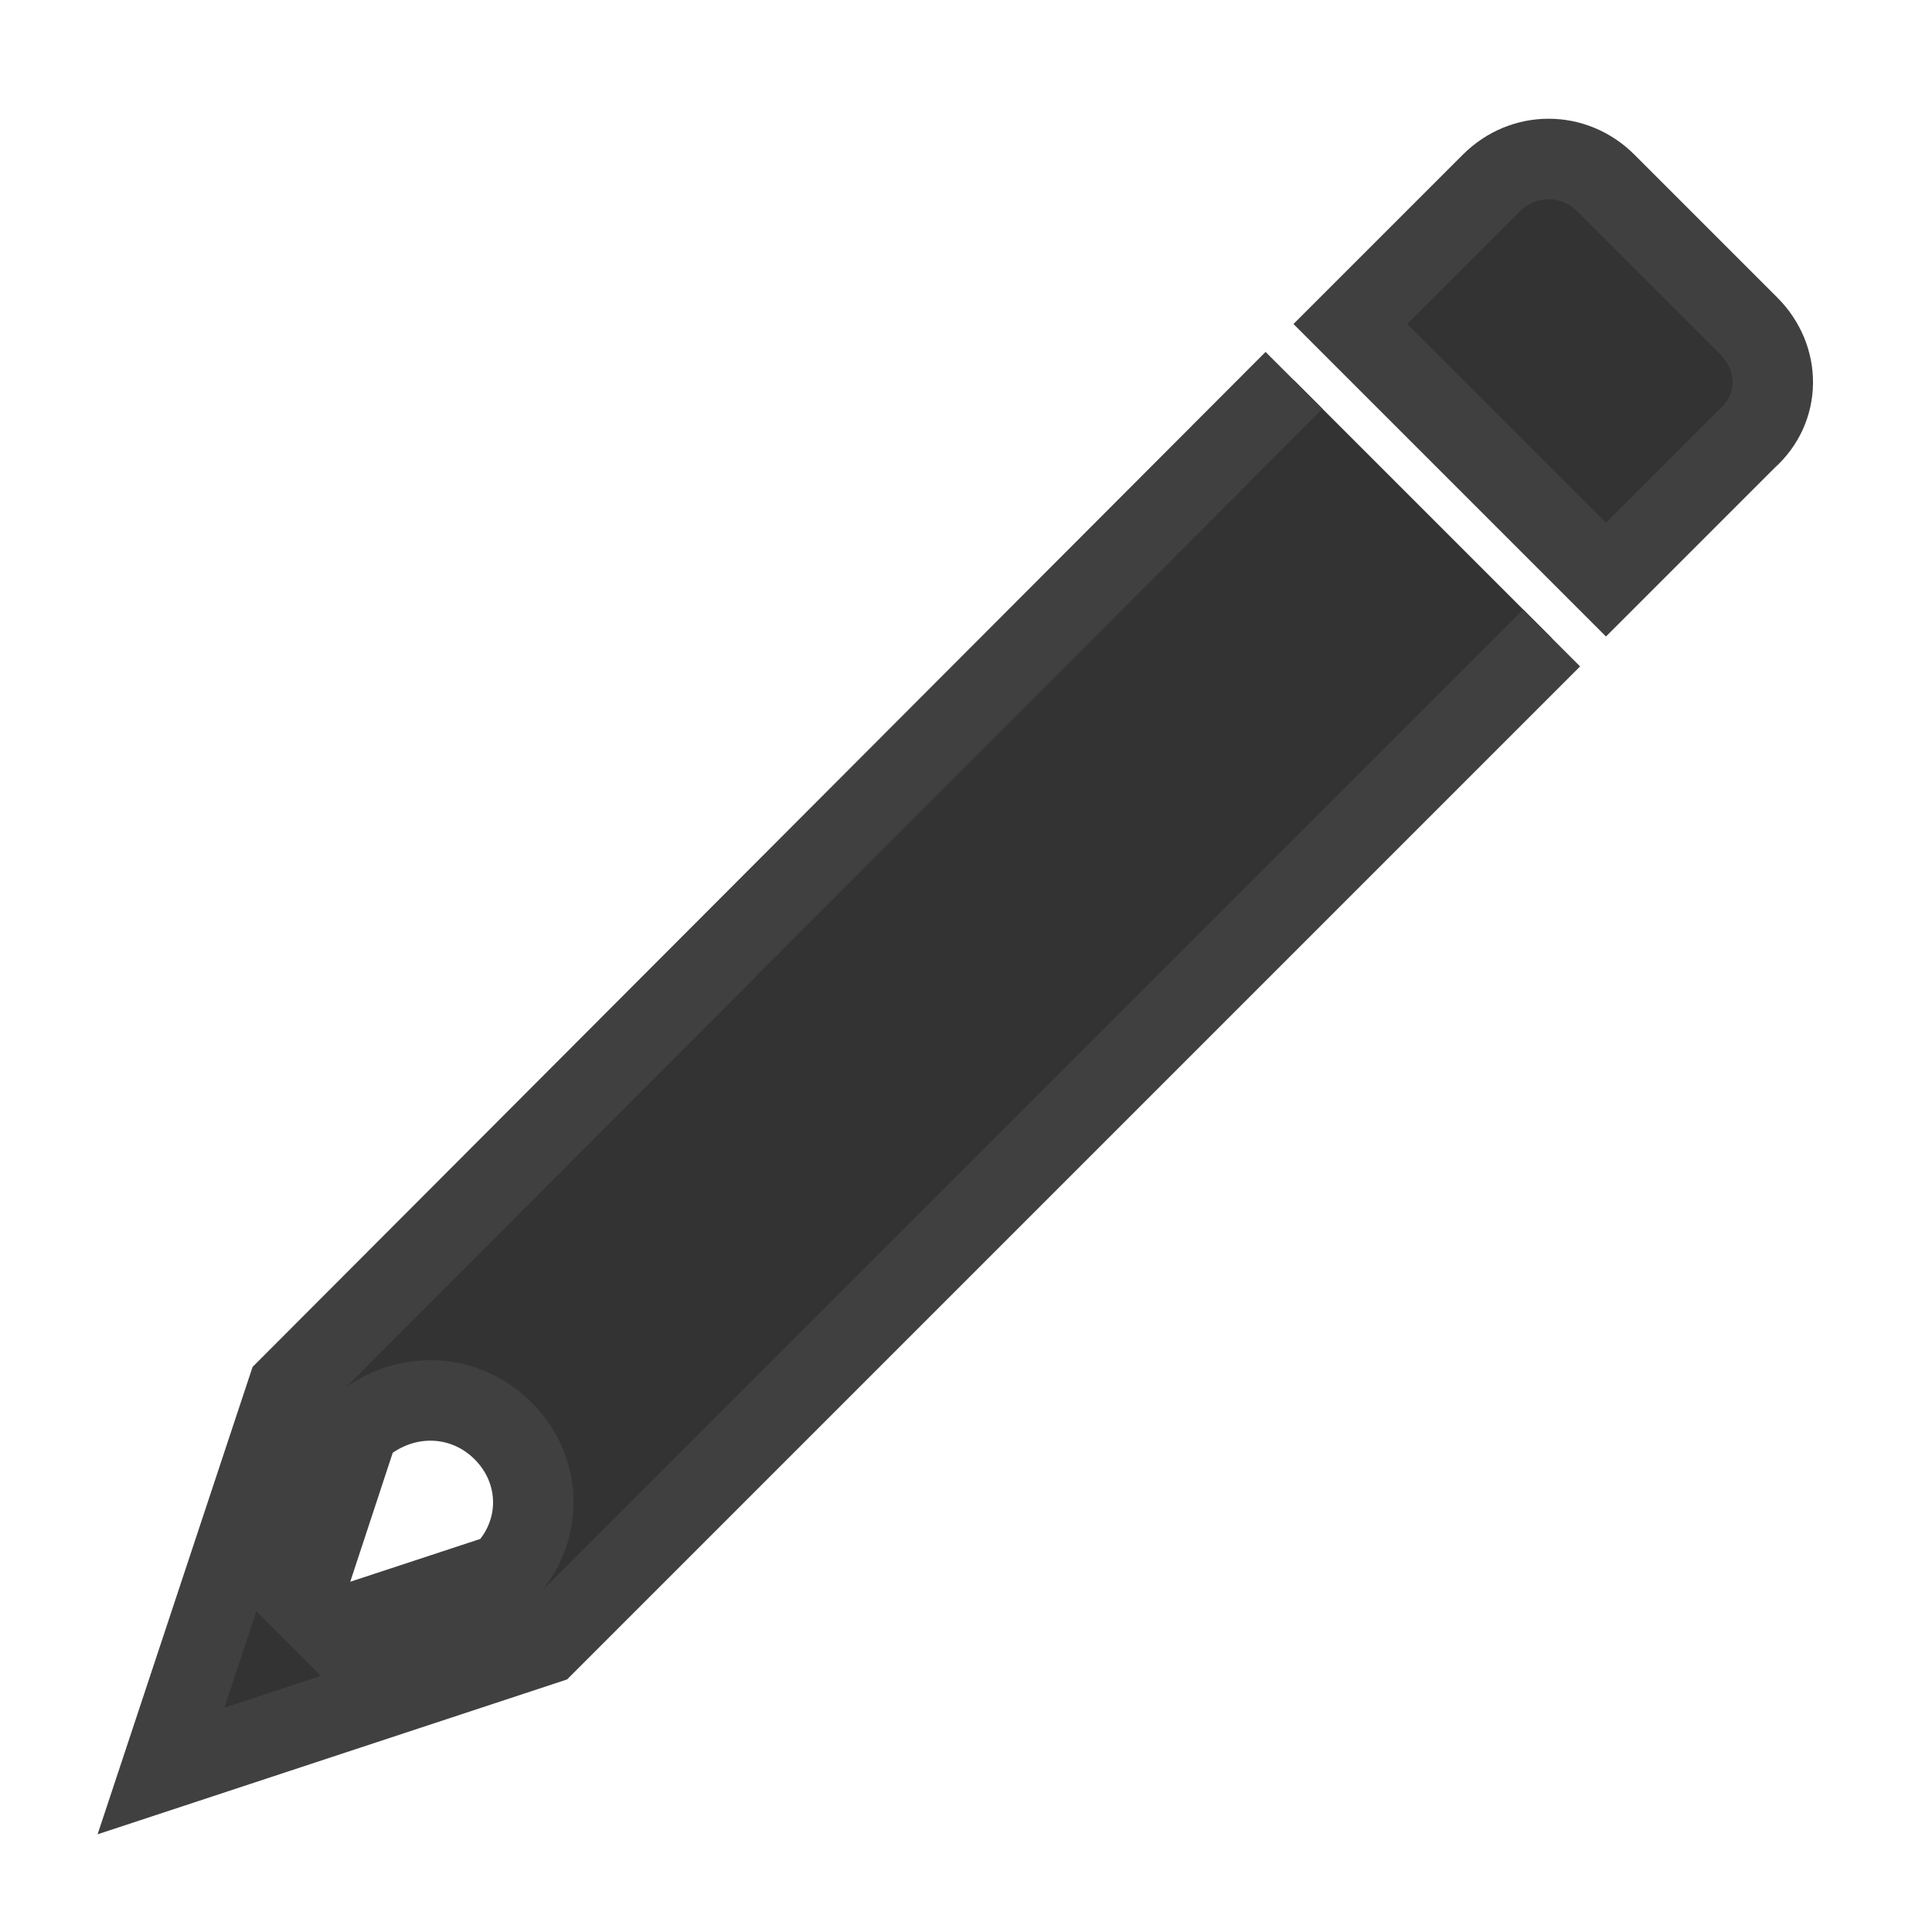 <svg width="24" height="24" viewBox="0 0 24 24" fill="none" xmlns="http://www.w3.org/2000/svg">
<path d="M6.25 17.775C6.75 18.275 6.75 19.05 6.25 19.55L4.125 20.25L3.75 19.875L4.45 17.75C4.975 17.275 5.75 17.275 6.25 17.775ZM16.075 4.725L3.575 17.25L2 22L6.775 20.425L19.275 7.925" fill="#333333"/>
<path d="M16.075 4.725L3.575 17.25L2 22L6.775 20.425L19.275 7.925M6.25 17.775C6.75 18.275 6.75 19.05 6.25 19.55L4.125 20.25L3.75 19.875L4.45 17.75C4.975 17.275 5.75 17.275 6.25 17.775Z" stroke="#404040"/>
<path d="M21.725 4.05L19.95 2.275C19.55 1.875 18.925 1.875 18.525 2.275L16.775 4.025L19.95 7.2L21.7 5.45C22.125 5.075 22.125 4.45 21.725 4.05Z" fill="#333333" stroke="#404040"/>
</svg>
